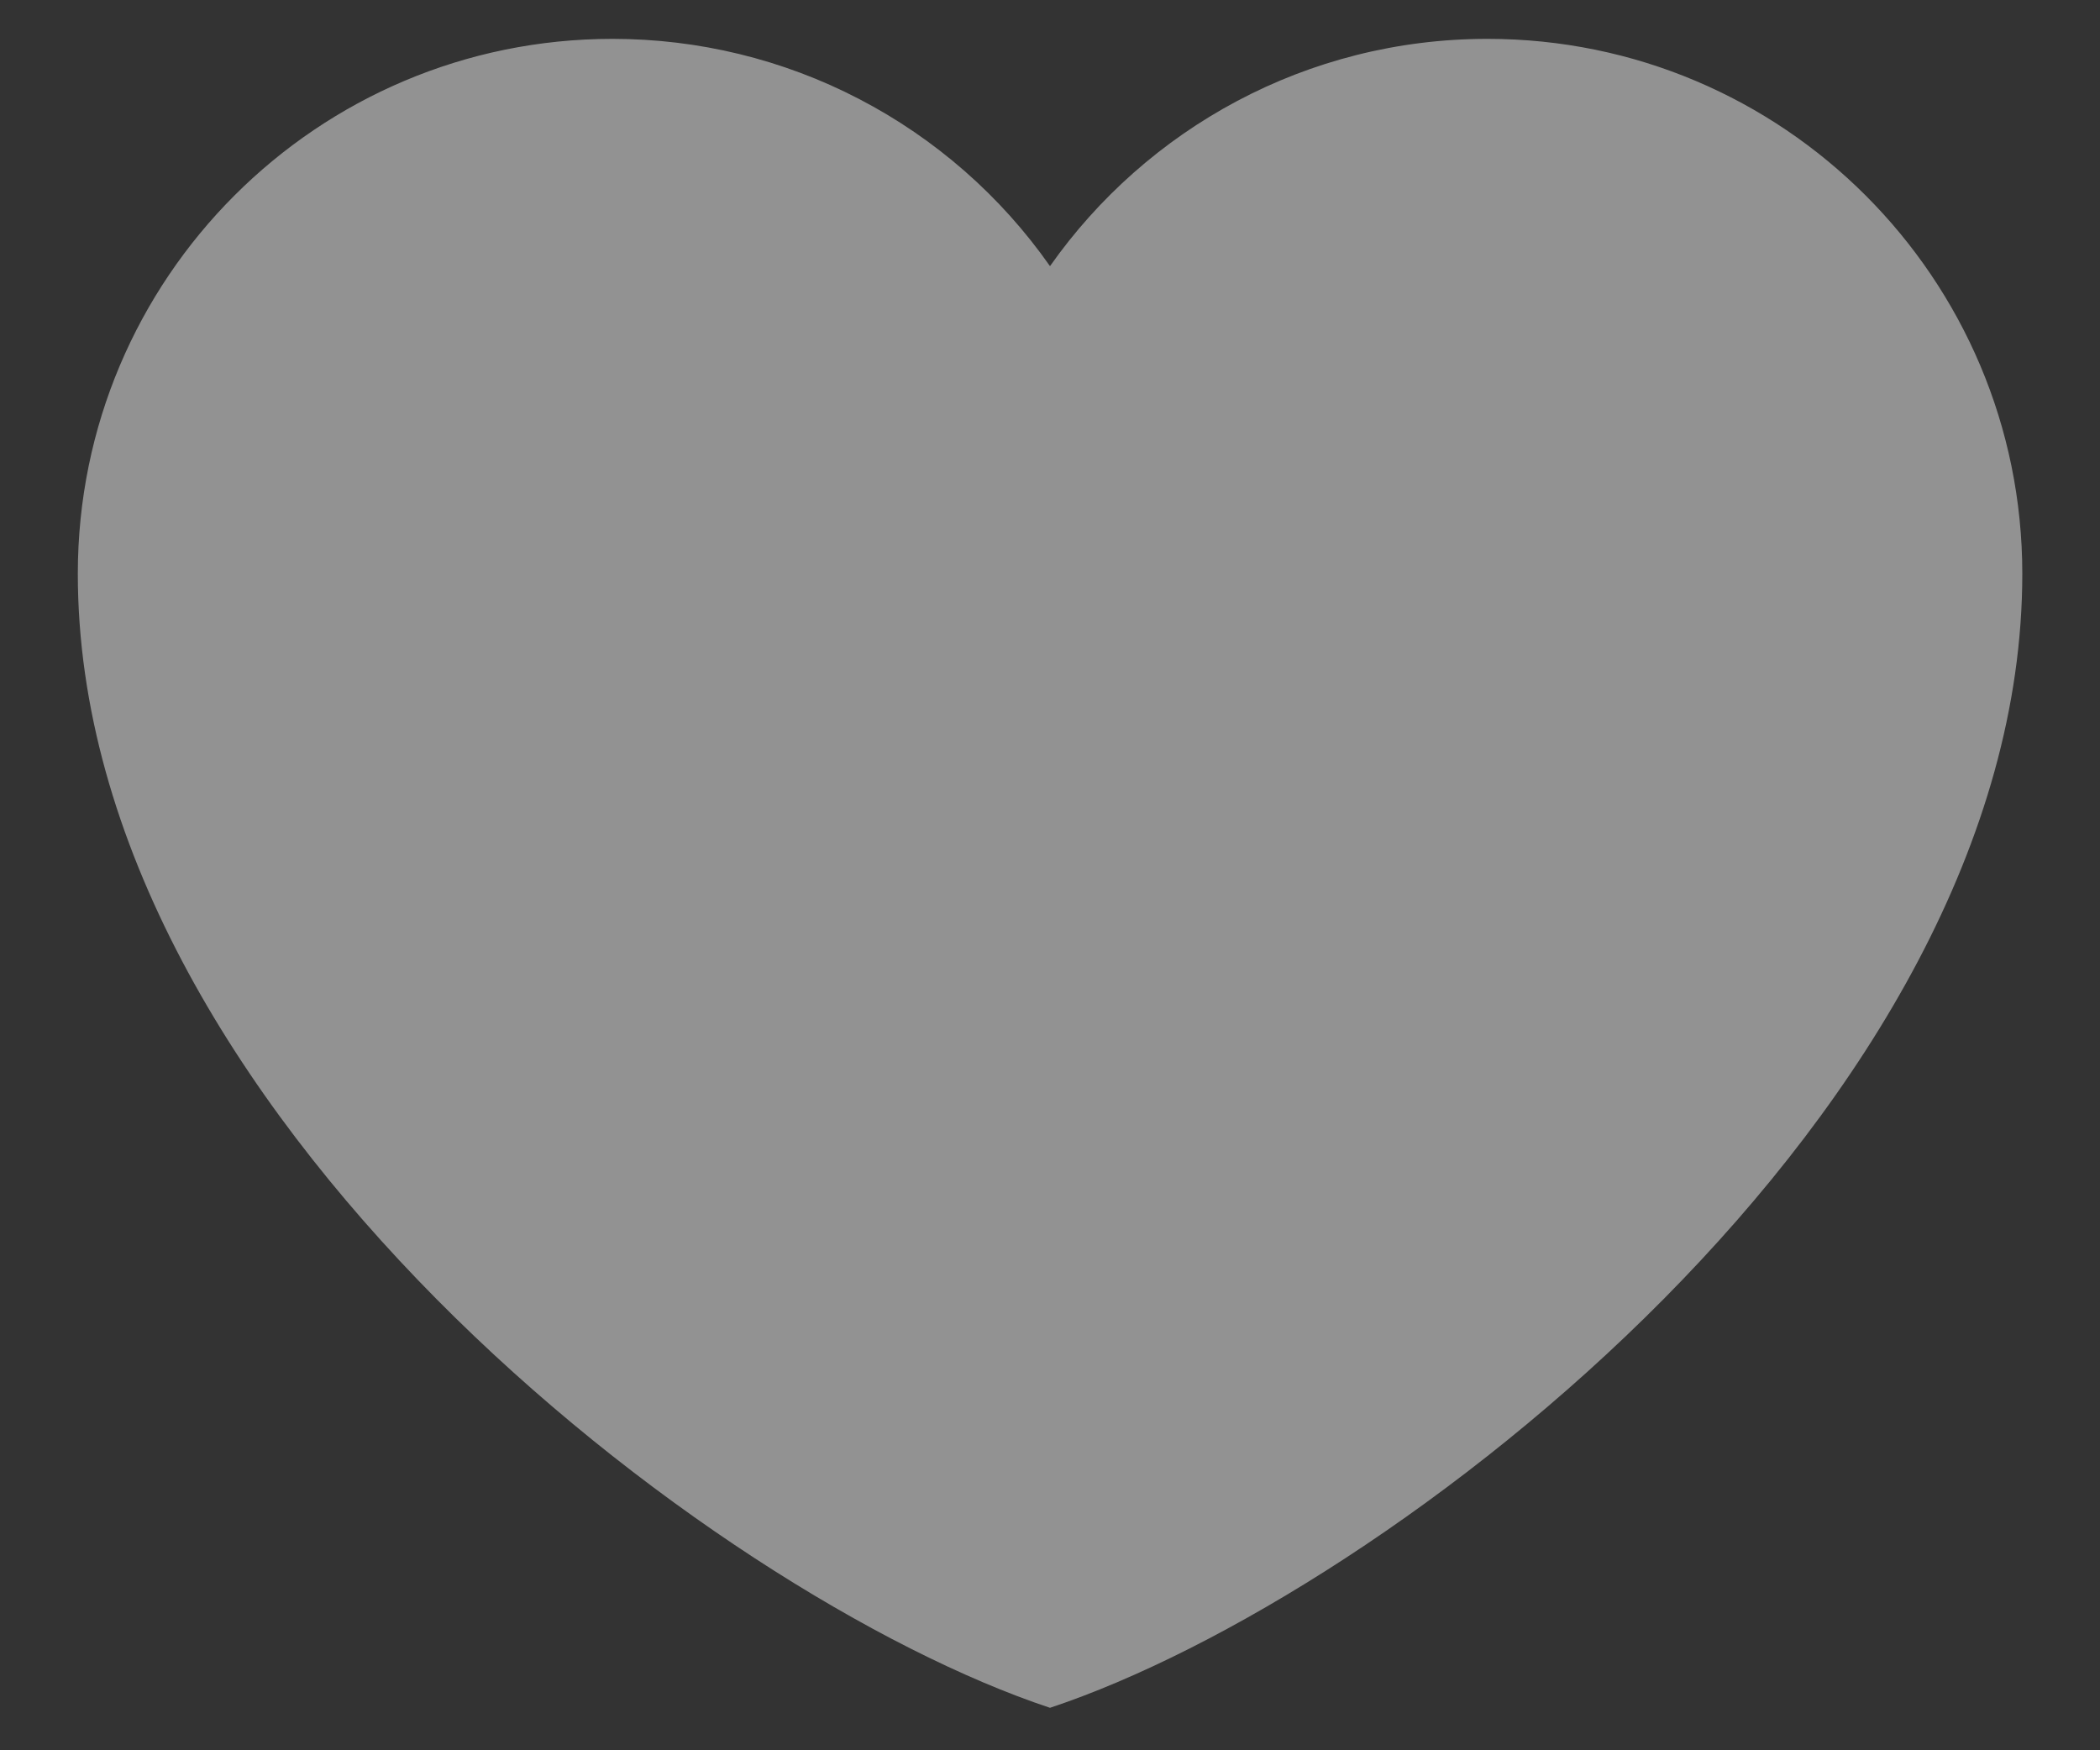 <svg width="18" height="15" viewBox="0 0 18 15" fill="none" xmlns="http://www.w3.org/2000/svg">
<rect x="0" y="0" width="18" height="15" fill="#333333" stroke="none"/>
<path opacity="0.5" d="M5.25 0.333C2.719 0.333 0.667 2.385 0.667 4.917C0.667 9.5 6.084 13.667 9 14.636C11.917 13.667 17.334 9.5 17.334 4.917C17.334 2.385 15.282 0.333 12.75 0.333C11.2 0.333 9.829 1.103 9 2.281C8.578 1.679 8.016 1.187 7.363 0.848C6.711 0.509 5.986 0.333 5.25 0.333Z" fill="#F2F2F2"/>
</svg>
